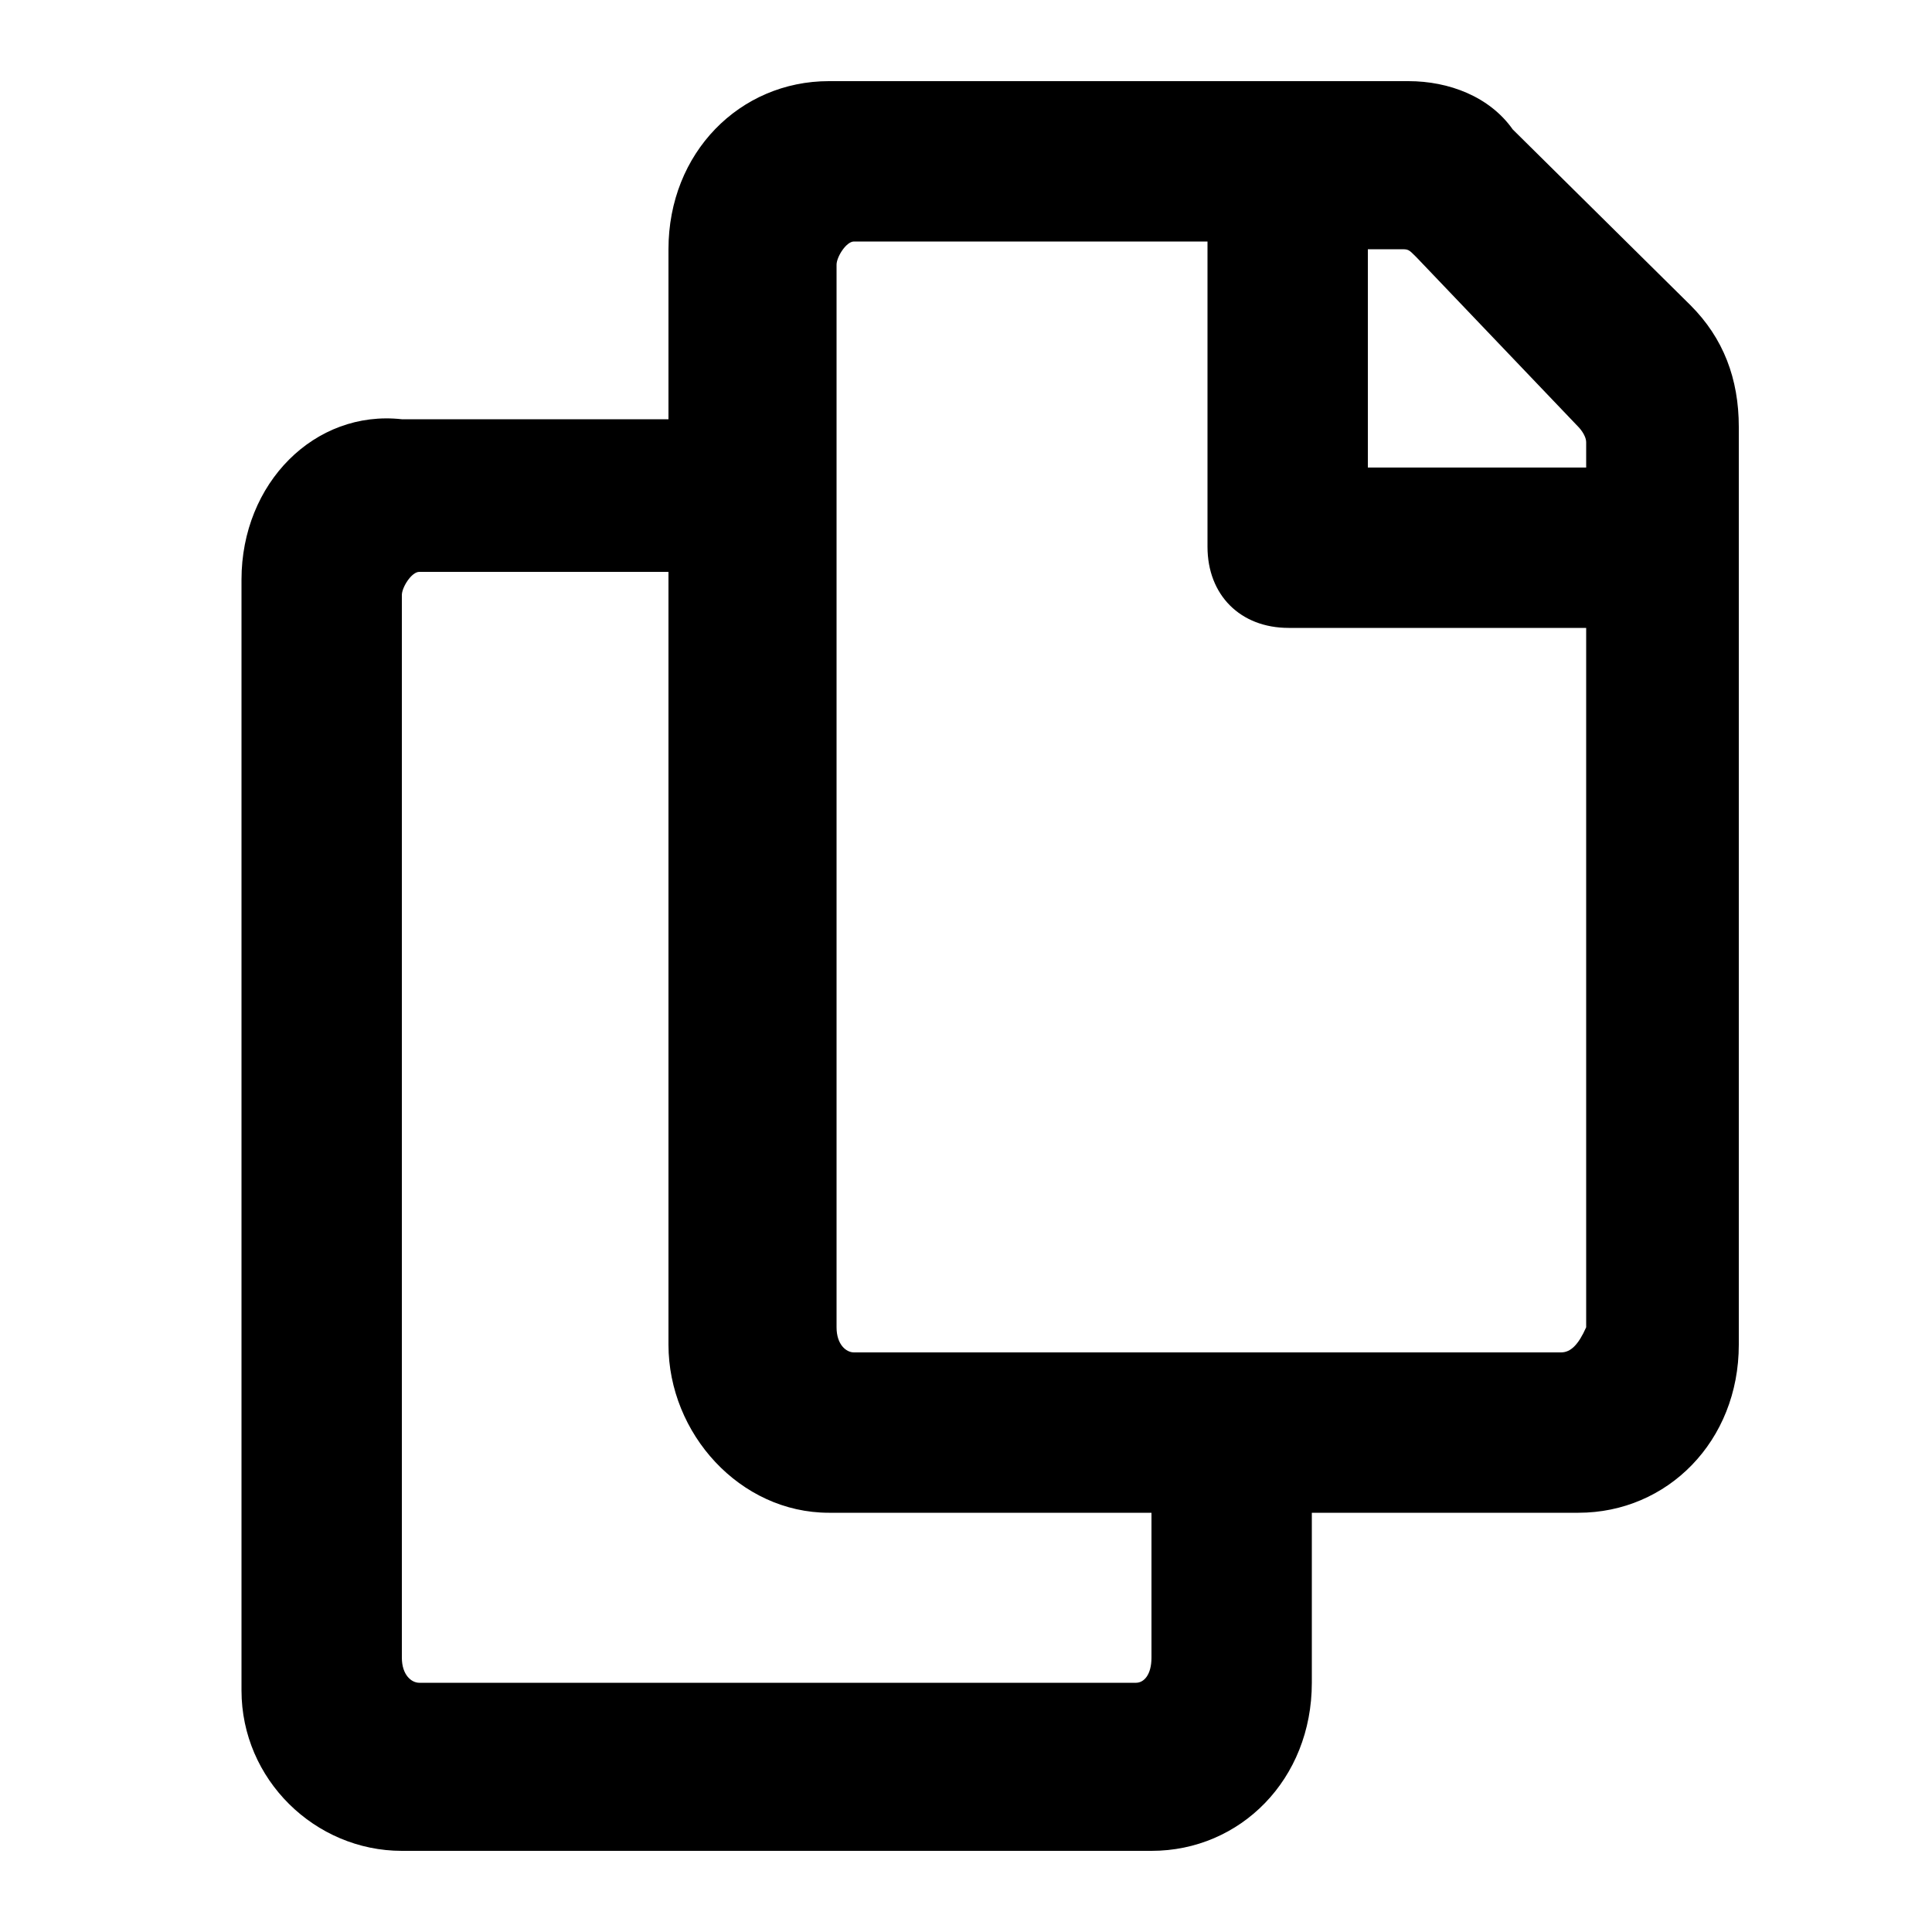 <!-- Generated by IcoMoon.io -->
<svg version="1.1" xmlns="http://www.w3.org/2000/svg" viewBox="0 0 32 32">
    <title>copy</title>
    <path d="M28 5.056l-2.944-2.912c-0.384-0.544-1.056-0.8-1.728-0.8h-9.6c-1.472 0-2.656 1.184-2.656 2.784v2.816h-4.416c-1.44-0.16-2.656 1.056-2.656 2.656v18.4c0 1.472 1.216 2.656 2.656 2.656h12.416c1.472 0 2.656-1.184 2.656-2.784v-2.816h4.416c1.472 0 2.656-1.184 2.656-2.784v-15.2c0-0.8-0.256-1.472-0.8-2.016zM18.816 27.872h-11.872c-0.128 0-0.288-0.128-0.288-0.416v-17.6c0-0.128 0.16-0.384 0.288-0.384h4.128v12.8c0 1.472 1.184 2.784 2.656 2.784h5.344v2.4c0 0.288-0.128 0.416-0.256 0.416zM25.856 22.4h-11.712c-0.128 0-0.288-0.128-0.288-0.416v-17.6c0-0.128 0.16-0.384 0.288-0.384h5.856v5.056c0 0.8 0.544 1.344 1.344 1.344h4.928v11.584c-0.128 0.288-0.256 0.416-0.416 0.416v0zM26.144 7.744h-3.488v-3.616h0.544c0.128 0 0.128 0 0.256 0.128l2.688 2.816c0 0 0.128 0.128 0.128 0.256v0.416h-0.128z"></path>
</svg>
